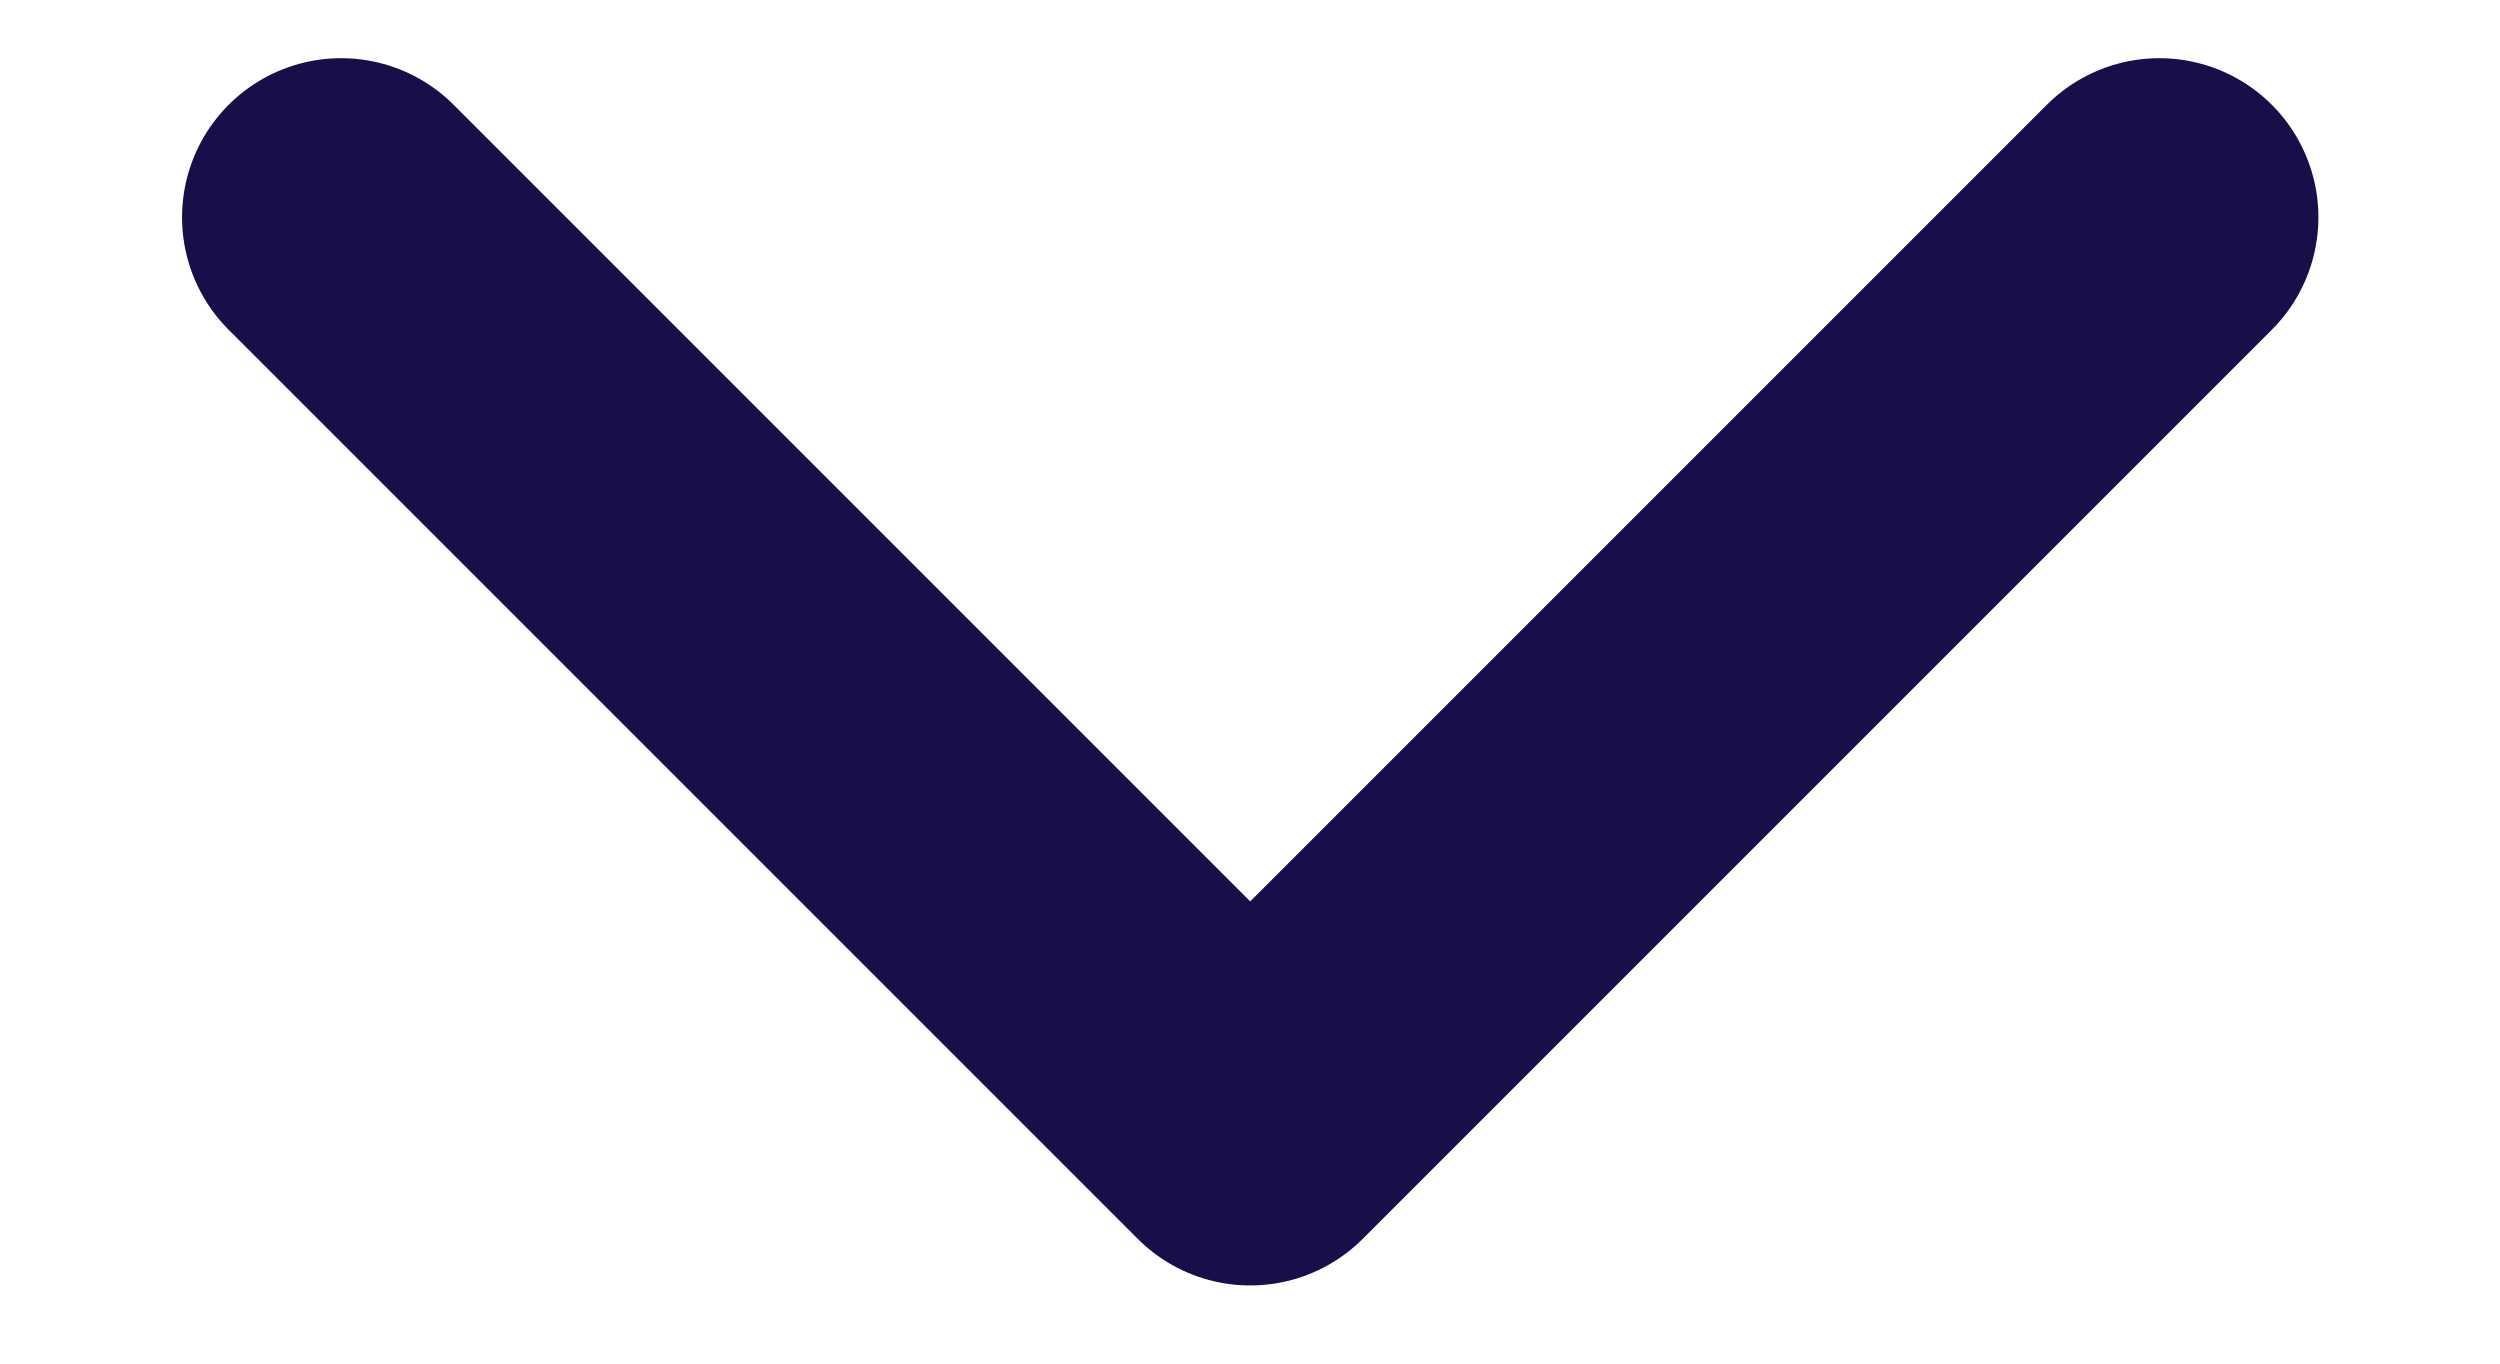 <svg width="11" height="6" viewBox="0 0 11 6" fill="none" xmlns="http://www.w3.org/2000/svg">
<path d="M1.501 0.956L5.501 4.956L9.501 0.956" stroke="#170F49" stroke-width="1.4" stroke-linecap="round" stroke-linejoin="round"/>
</svg>
